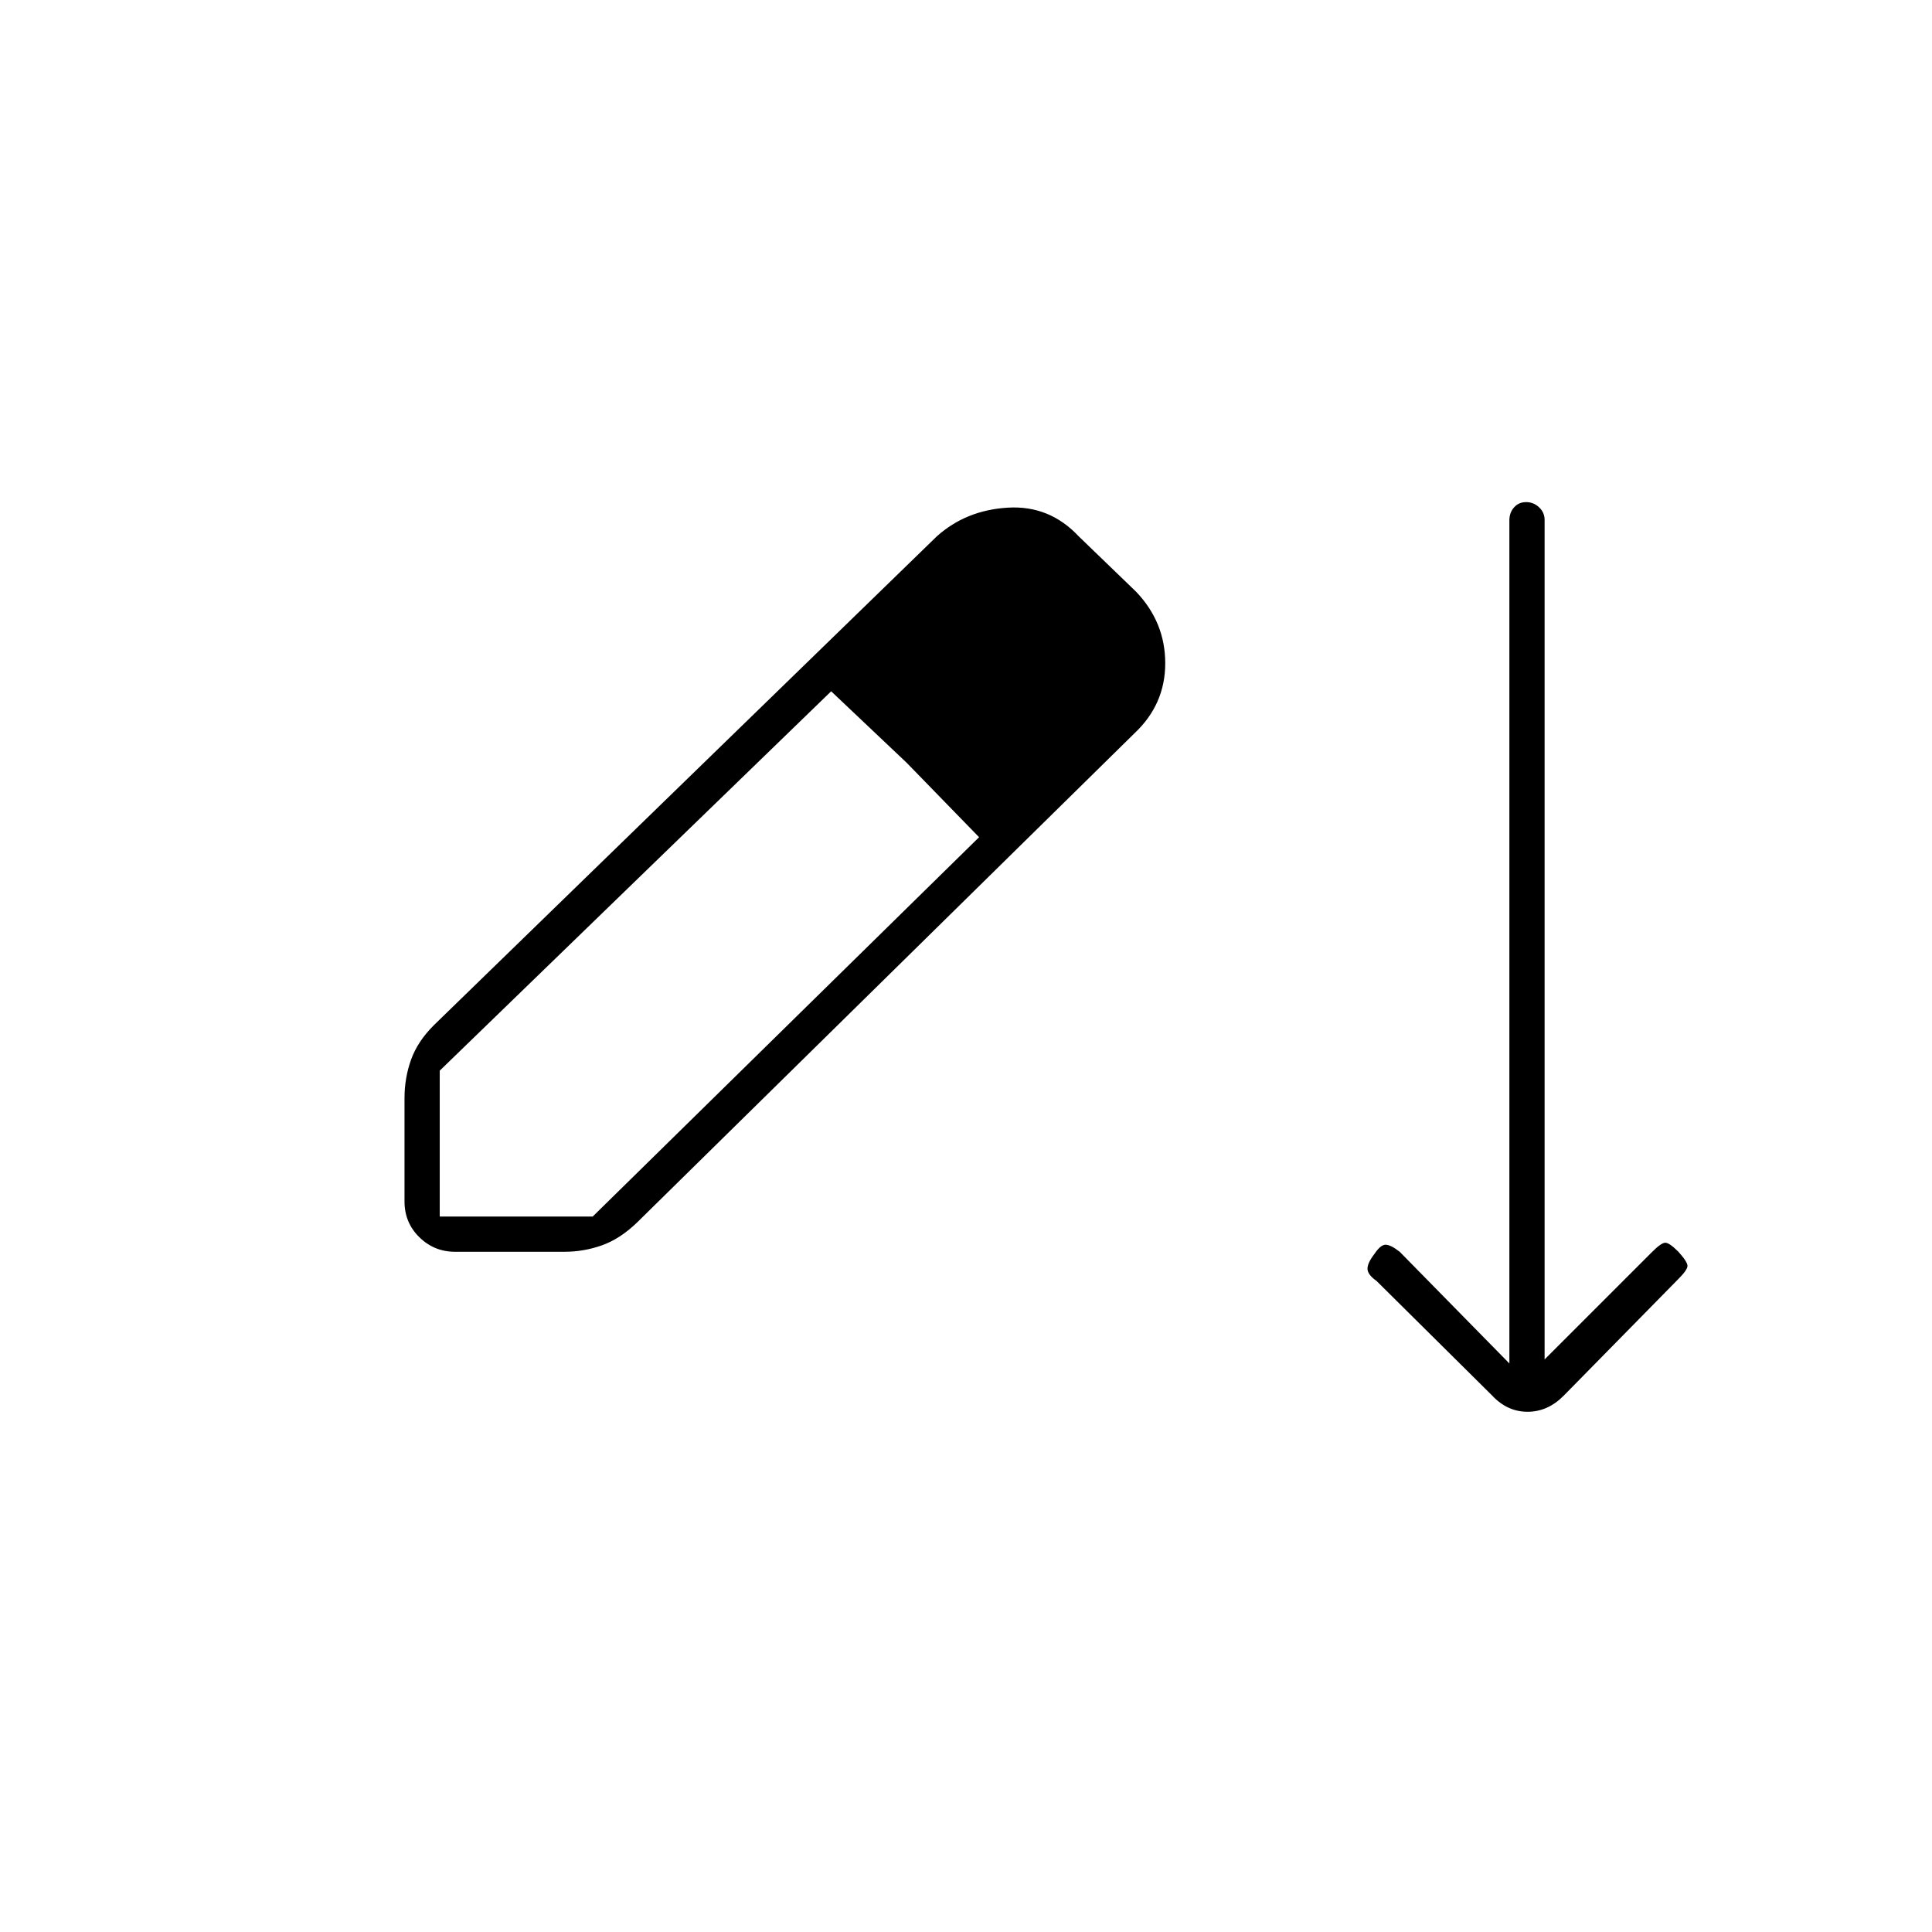 <svg xmlns="http://www.w3.org/2000/svg" height="20" viewBox="0 -960 960 960" width="20"><path d="M226.1-338q-10.35 0-17.72-7.23Q201-352.45 201-363v-51.33q0-10.05 3.25-19.11 3.25-9.06 11.25-17.06l250-243q14.5-13 35.25-14.25T536-693.5l28.5 27.5q14.5 15.17 14.5 35.59 0 20.41-15.3 34.79L316.5-352.5q-8.45 8.13-17.46 11.32-9.01 3.18-18.51 3.18H226.1Zm-7.6-17.5h76l192-188.5-36-37-37.5-35.5L218.5-428v72.5ZM499-556l-74.5-72.5L499-556Zm242.5 289.5-57.5-57q-4.5-3.17-4.5-6.08 0-2.92 3.5-7.42 3-4.5 5.5-4.5t7 3.5l54.5 55.5v-419.02q0-3.74 2.32-6.36 2.33-2.62 6-2.62 3.68 0 6.43 2.57 2.75 2.58 2.75 6.25v417.18L821-338q4.5-4.5 6.5-4.5t6.5 4.5q4.5 5 4.5 7t-4.5 6.5l-57 58q-7.91 8-17.95 8-10.05 0-17.55-8Z"/></svg>